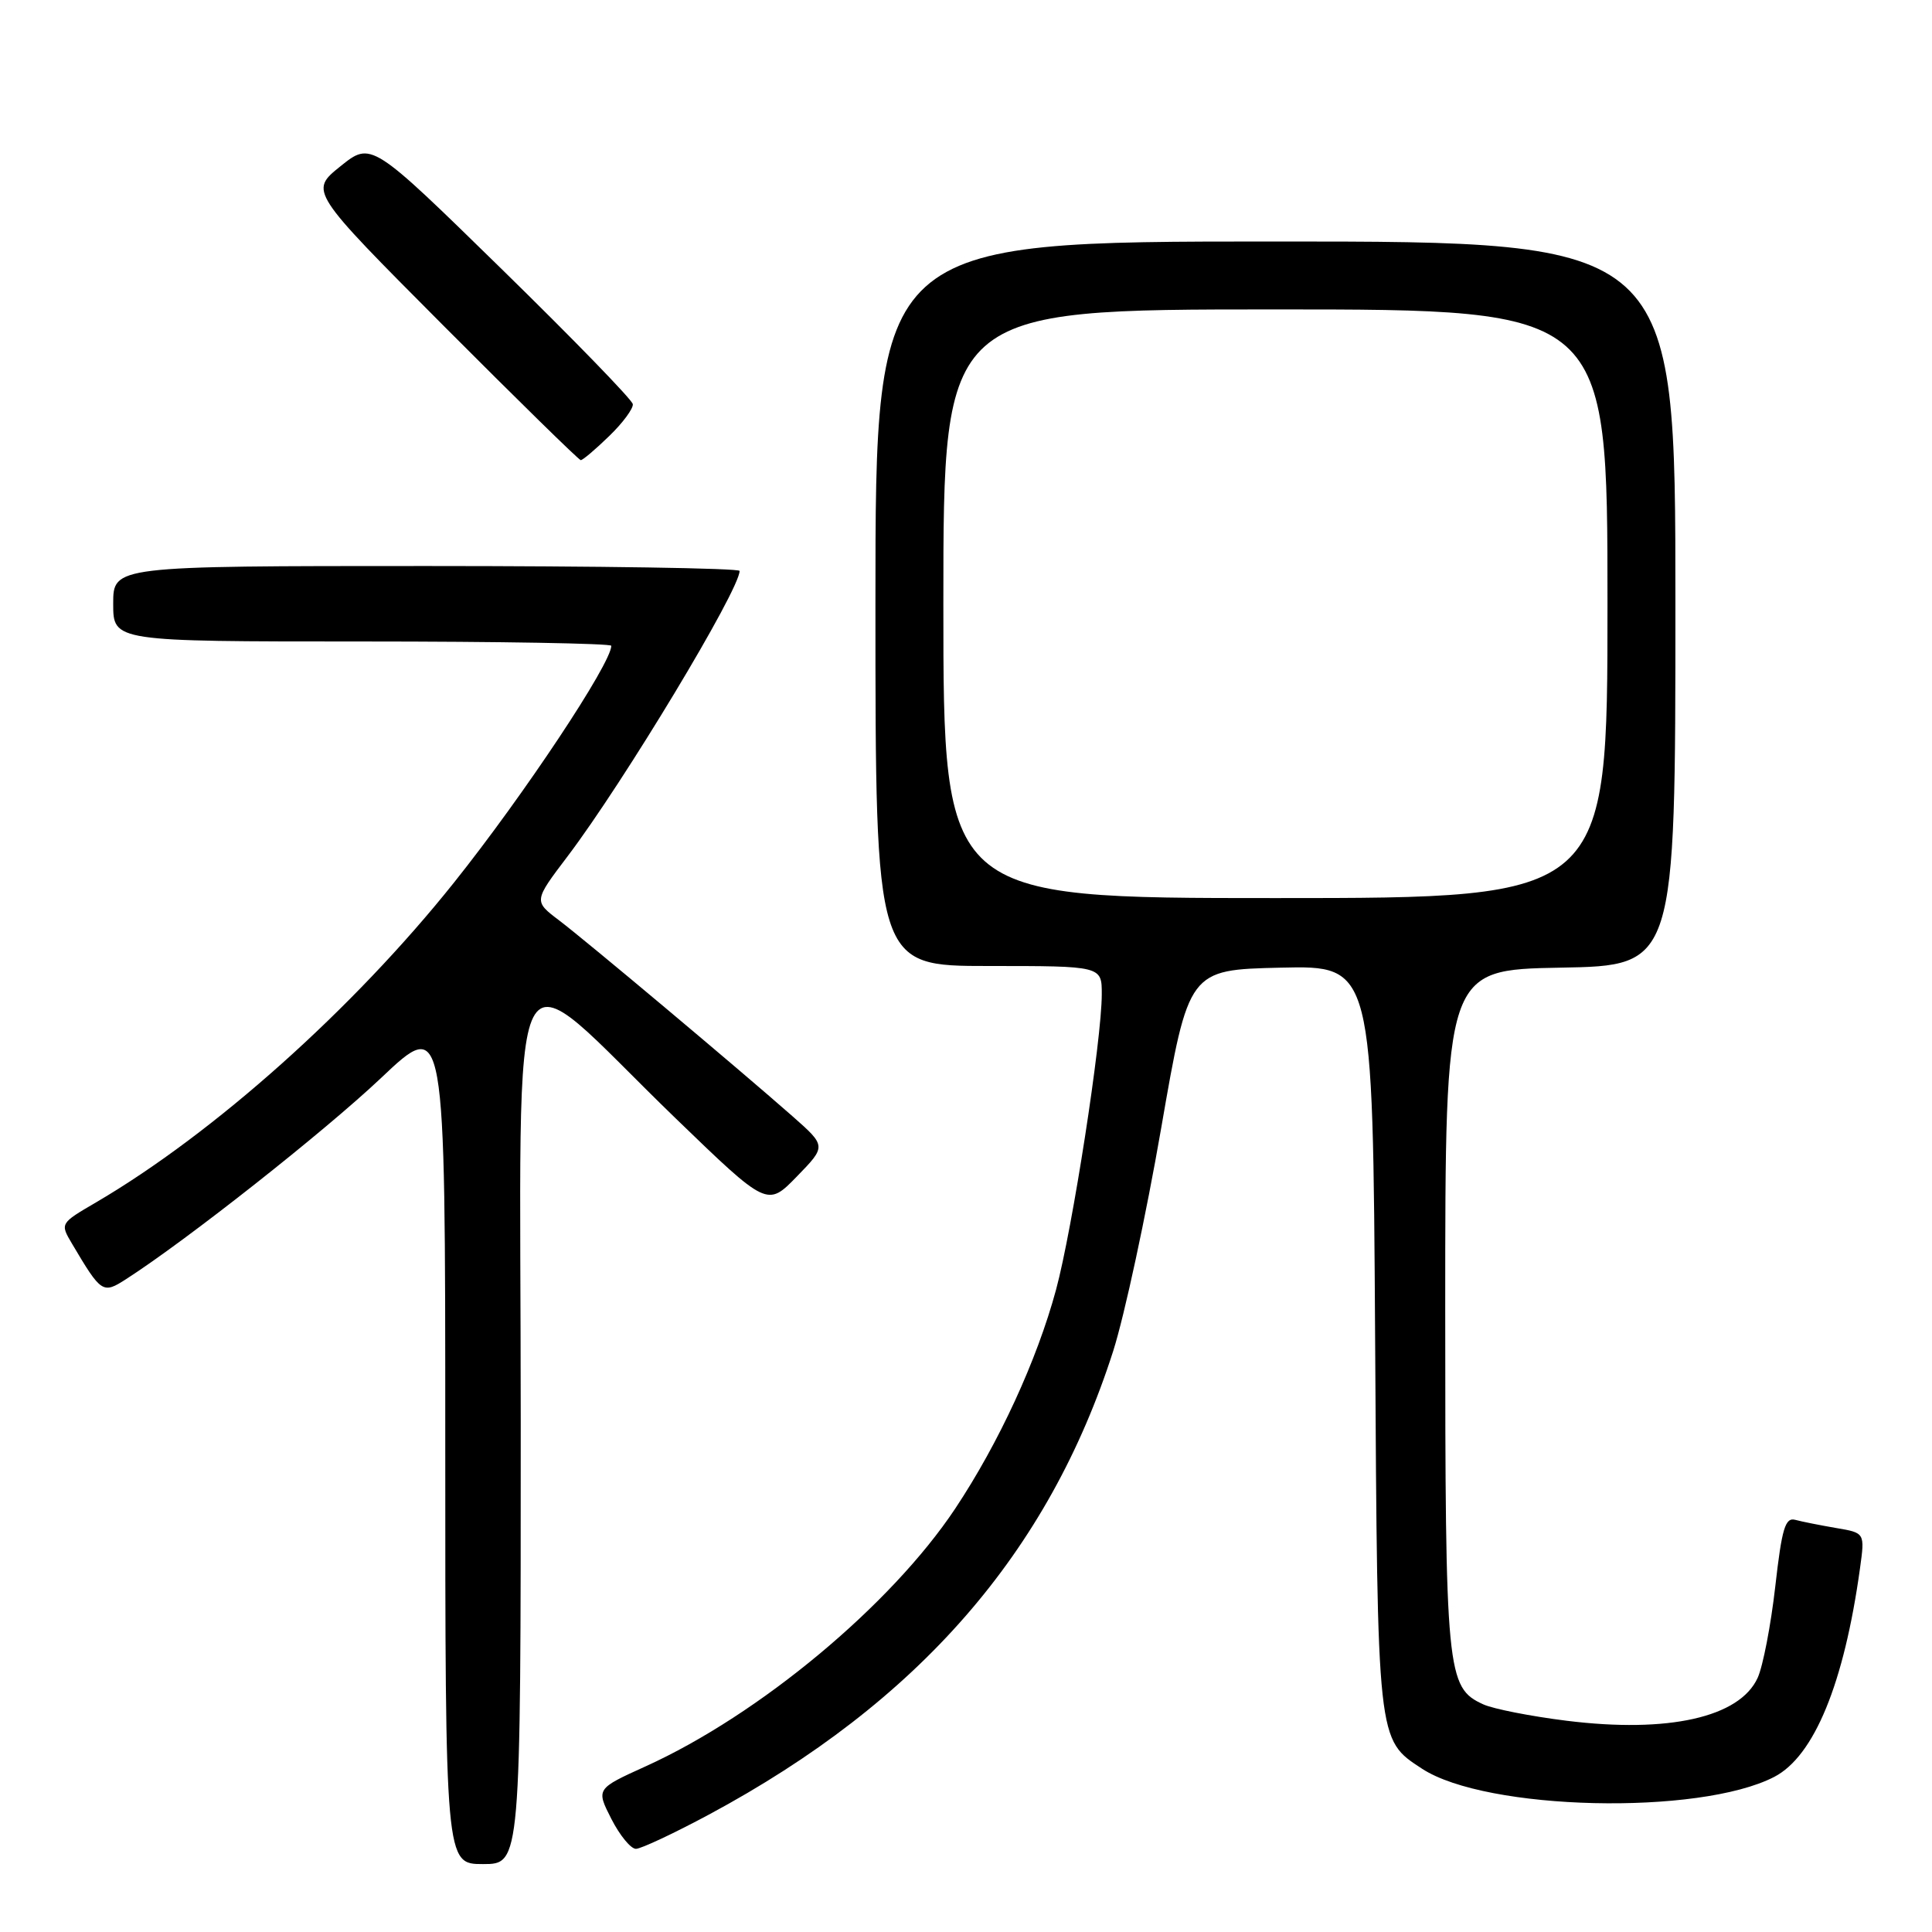 <?xml version="1.0" encoding="UTF-8" standalone="no"?>
<!DOCTYPE svg PUBLIC "-//W3C//DTD SVG 1.1//EN" "http://www.w3.org/Graphics/SVG/1.1/DTD/svg11.dtd" >
<svg xmlns="http://www.w3.org/2000/svg" xmlns:xlink="http://www.w3.org/1999/xlink" version="1.1" viewBox="0 0 256 256">
 <g >
 <path fill="currentColor"
d=" M 69.00 188.42 C 69.00 121.25 66.57 126.01 89.55 148.21 C 101.67 159.92 101.67 159.92 105.59 155.89 C 109.50 151.87 109.50 151.87 105.00 147.90 C 97.73 141.50 77.73 124.72 74.08 121.95 C 70.71 119.40 70.71 119.40 75.22 113.45 C 82.64 103.65 98.00 78.17 98.00 75.65 C 98.00 75.29 79.33 75.00 56.50 75.00 C 15.00 75.00 15.00 75.00 15.00 80.00 C 15.00 85.00 15.00 85.00 48.00 85.00 C 66.15 85.00 81.00 85.26 81.00 85.57 C 81.00 87.90 69.40 105.37 60.16 116.94 C 46.81 133.67 28.36 150.16 12.73 159.32 C 7.95 162.11 7.95 162.11 9.55 164.81 C 13.43 171.36 13.62 171.48 16.71 169.49 C 24.73 164.34 42.98 149.94 50.48 142.85 C 59.00 134.78 59.00 134.78 59.00 190.89 C 59.00 247.00 59.00 247.00 64.00 247.00 C 69.00 247.00 69.00 247.00 69.00 188.42 Z  M 93.94 240.44 C 121.70 225.53 138.96 205.73 147.51 179.00 C 149.00 174.32 151.86 161.05 153.86 149.50 C 157.50 128.50 157.50 128.50 169.71 128.22 C 181.91 127.94 181.91 127.94 182.21 177.22 C 182.53 231.06 182.46 230.45 188.42 234.36 C 196.93 239.93 225.15 240.59 235.09 235.45 C 240.39 232.71 244.35 223.06 246.46 207.81 C 247.11 203.11 247.11 203.11 243.30 202.47 C 241.21 202.11 238.78 201.63 237.89 201.39 C 236.55 201.03 236.11 202.49 235.23 210.24 C 234.65 215.34 233.60 220.78 232.90 222.32 C 230.51 227.56 221.06 229.68 207.60 228.01 C 202.85 227.42 197.87 226.44 196.55 225.84 C 191.68 223.62 191.50 221.80 191.50 173.50 C 191.50 128.50 191.50 128.50 206.75 128.22 C 222.00 127.95 222.00 127.95 222.00 79.97 C 222.00 32.00 222.00 32.00 169.00 32.00 C 116.00 32.00 116.00 32.00 116.00 80.00 C 116.00 128.00 116.00 128.00 131.00 128.00 C 146.00 128.00 146.00 128.00 145.99 131.75 C 145.99 137.80 142.10 162.87 139.93 170.90 C 137.40 180.25 132.36 191.19 126.57 199.90 C 118.07 212.68 100.61 227.22 85.55 234.05 C 78.98 237.03 78.98 237.03 81.01 241.02 C 82.13 243.21 83.59 244.99 84.27 244.98 C 84.95 244.97 89.30 242.93 93.94 240.44 Z  M 80.70 57.80 C 82.52 56.05 83.93 54.13 83.85 53.55 C 83.77 52.97 75.94 44.91 66.45 35.63 C 49.19 18.75 49.19 18.75 45.10 22.04 C 41.01 25.33 41.01 25.33 58.75 43.14 C 68.51 52.93 76.70 60.96 76.95 60.97 C 77.20 60.99 78.89 59.56 80.70 57.80 Z  M 125.00 80.00 C 125.00 41.00 125.00 41.00 169.00 41.00 C 213.00 41.00 213.00 41.00 213.00 80.00 C 213.00 119.00 213.00 119.00 169.00 119.00 C 125.00 119.00 125.00 119.00 125.00 80.00 Z "/>
</g>
</svg>